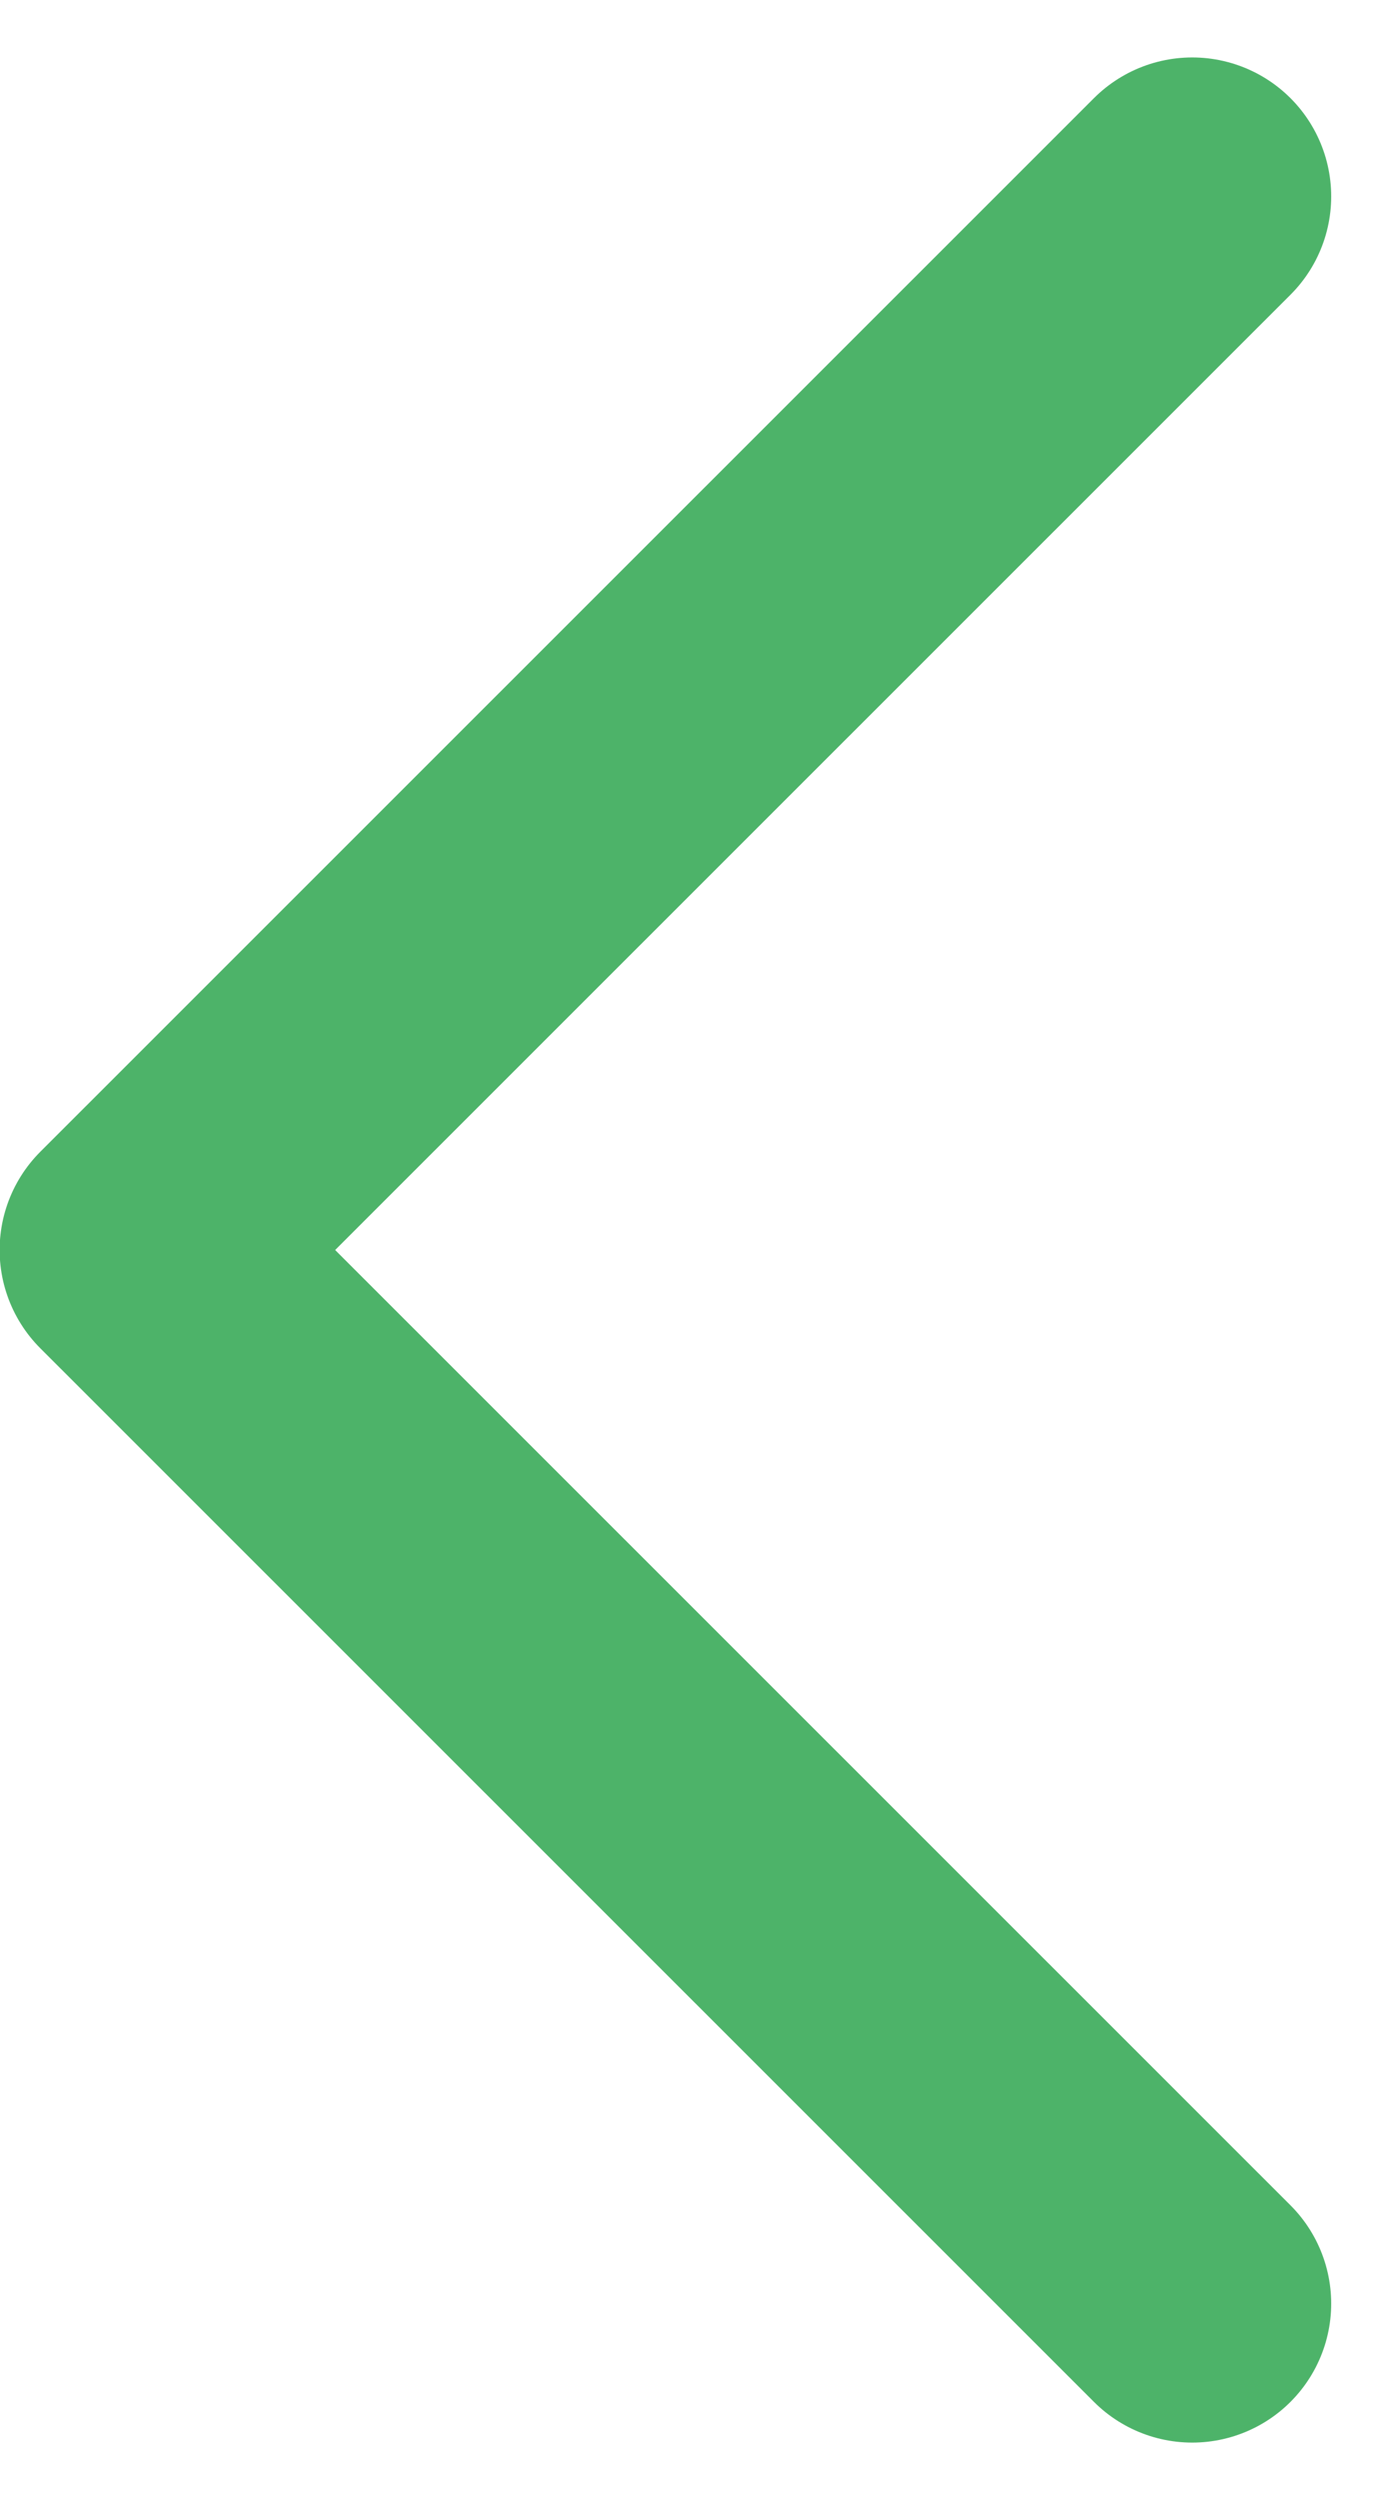 <svg xmlns="http://www.w3.org/2000/svg" width="7.496" height="13.491" xmlns:v="https://vecta.io/nano"><path d="M6.434 1.06L.748 6.745l5.686 5.685" fill="none" stroke="#4db369" stroke-linecap="round" stroke-linejoin="round" stroke-width="1.5"/></svg>